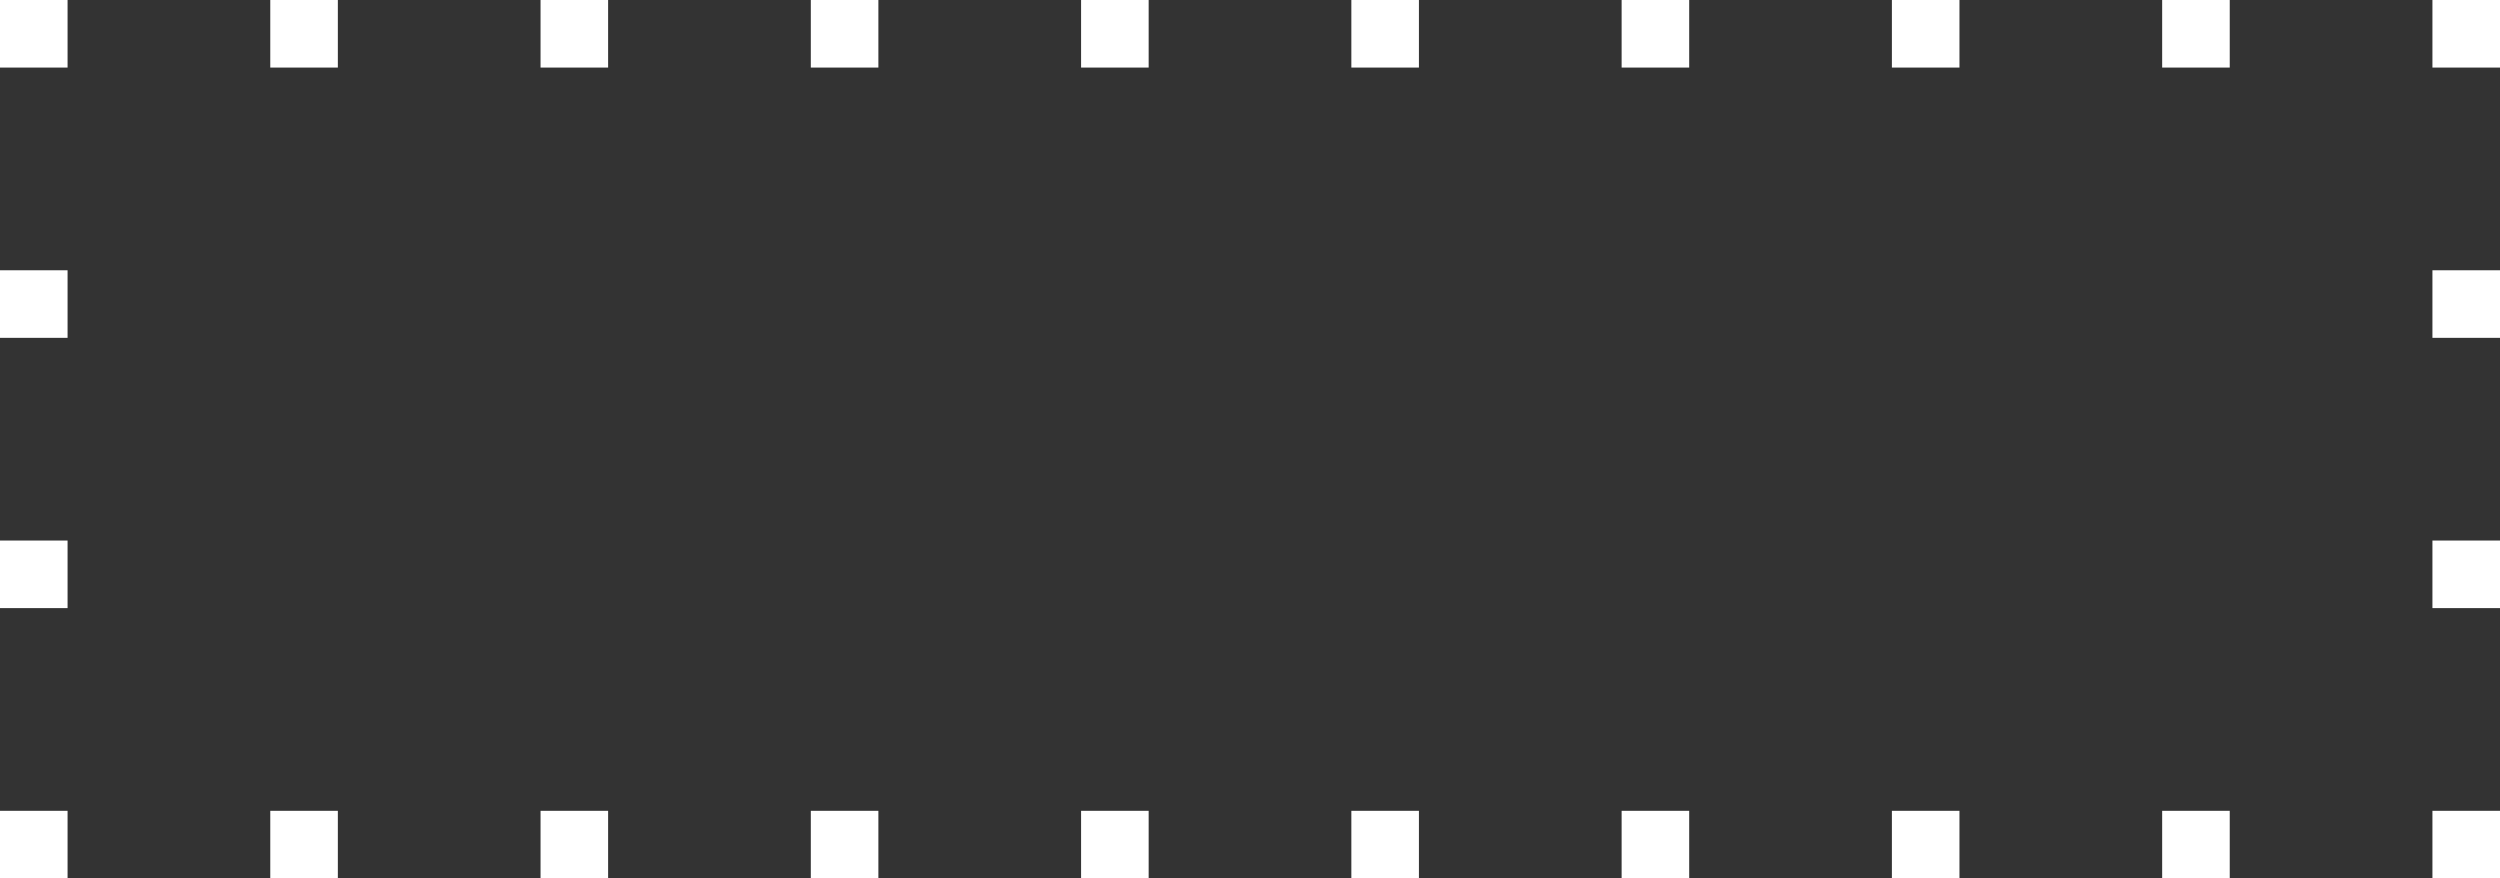 <svg xmlns="http://www.w3.org/2000/svg" viewBox="0 0 37 13"><rect x="0" y="0" width="37" height="13" fill="#333333" stroke="none"/><title>keybind_space</title><rect x="36" y="12" width="1" height="1" style="fill:#fff"/><path d="M992,753h-1v-1h1v1Zm-4,0h-1v-1h1v1Zm-4,0h-1v-1h1v1Zm-4,0h-1v-1h1v1Zm-4,0h-1v-1h1v1Zm-4,0h-1v-1h1v1Zm-4,0h-1v-1h1v1Zm-4,0h-1v-1h1v1Z" transform="translate(-959 -740)" style="fill:#fff"/><rect y="12" width="1" height="1" style="fill:#fff"/><path d="M960,749h-1v-1h1v1Zm0-4h-1v-1h1v1Z" transform="translate(-959 -740)" style="fill:#fff"/><rect width="1" height="1" style="fill:#fff"/><path d="M992,741h-1v-1h1v1Zm-4,0h-1v-1h1v1Zm-4,0h-1v-1h1v1Zm-4,0h-1v-1h1v1Zm-4,0h-1v-1h1v1Zm-4,0h-1v-1h1v1Zm-4,0h-1v-1h1v1Zm-4,0h-1v-1h1v1Z" transform="translate(-959 -740)" style="fill:#fff"/><rect x="36" width="1" height="1" style="fill:#fff"/><path d="M996,749h-1v-1h1v1Zm0-4h-1v-1h1v1Z" transform="translate(-959 -740)" style="fill:#fff"/></svg>